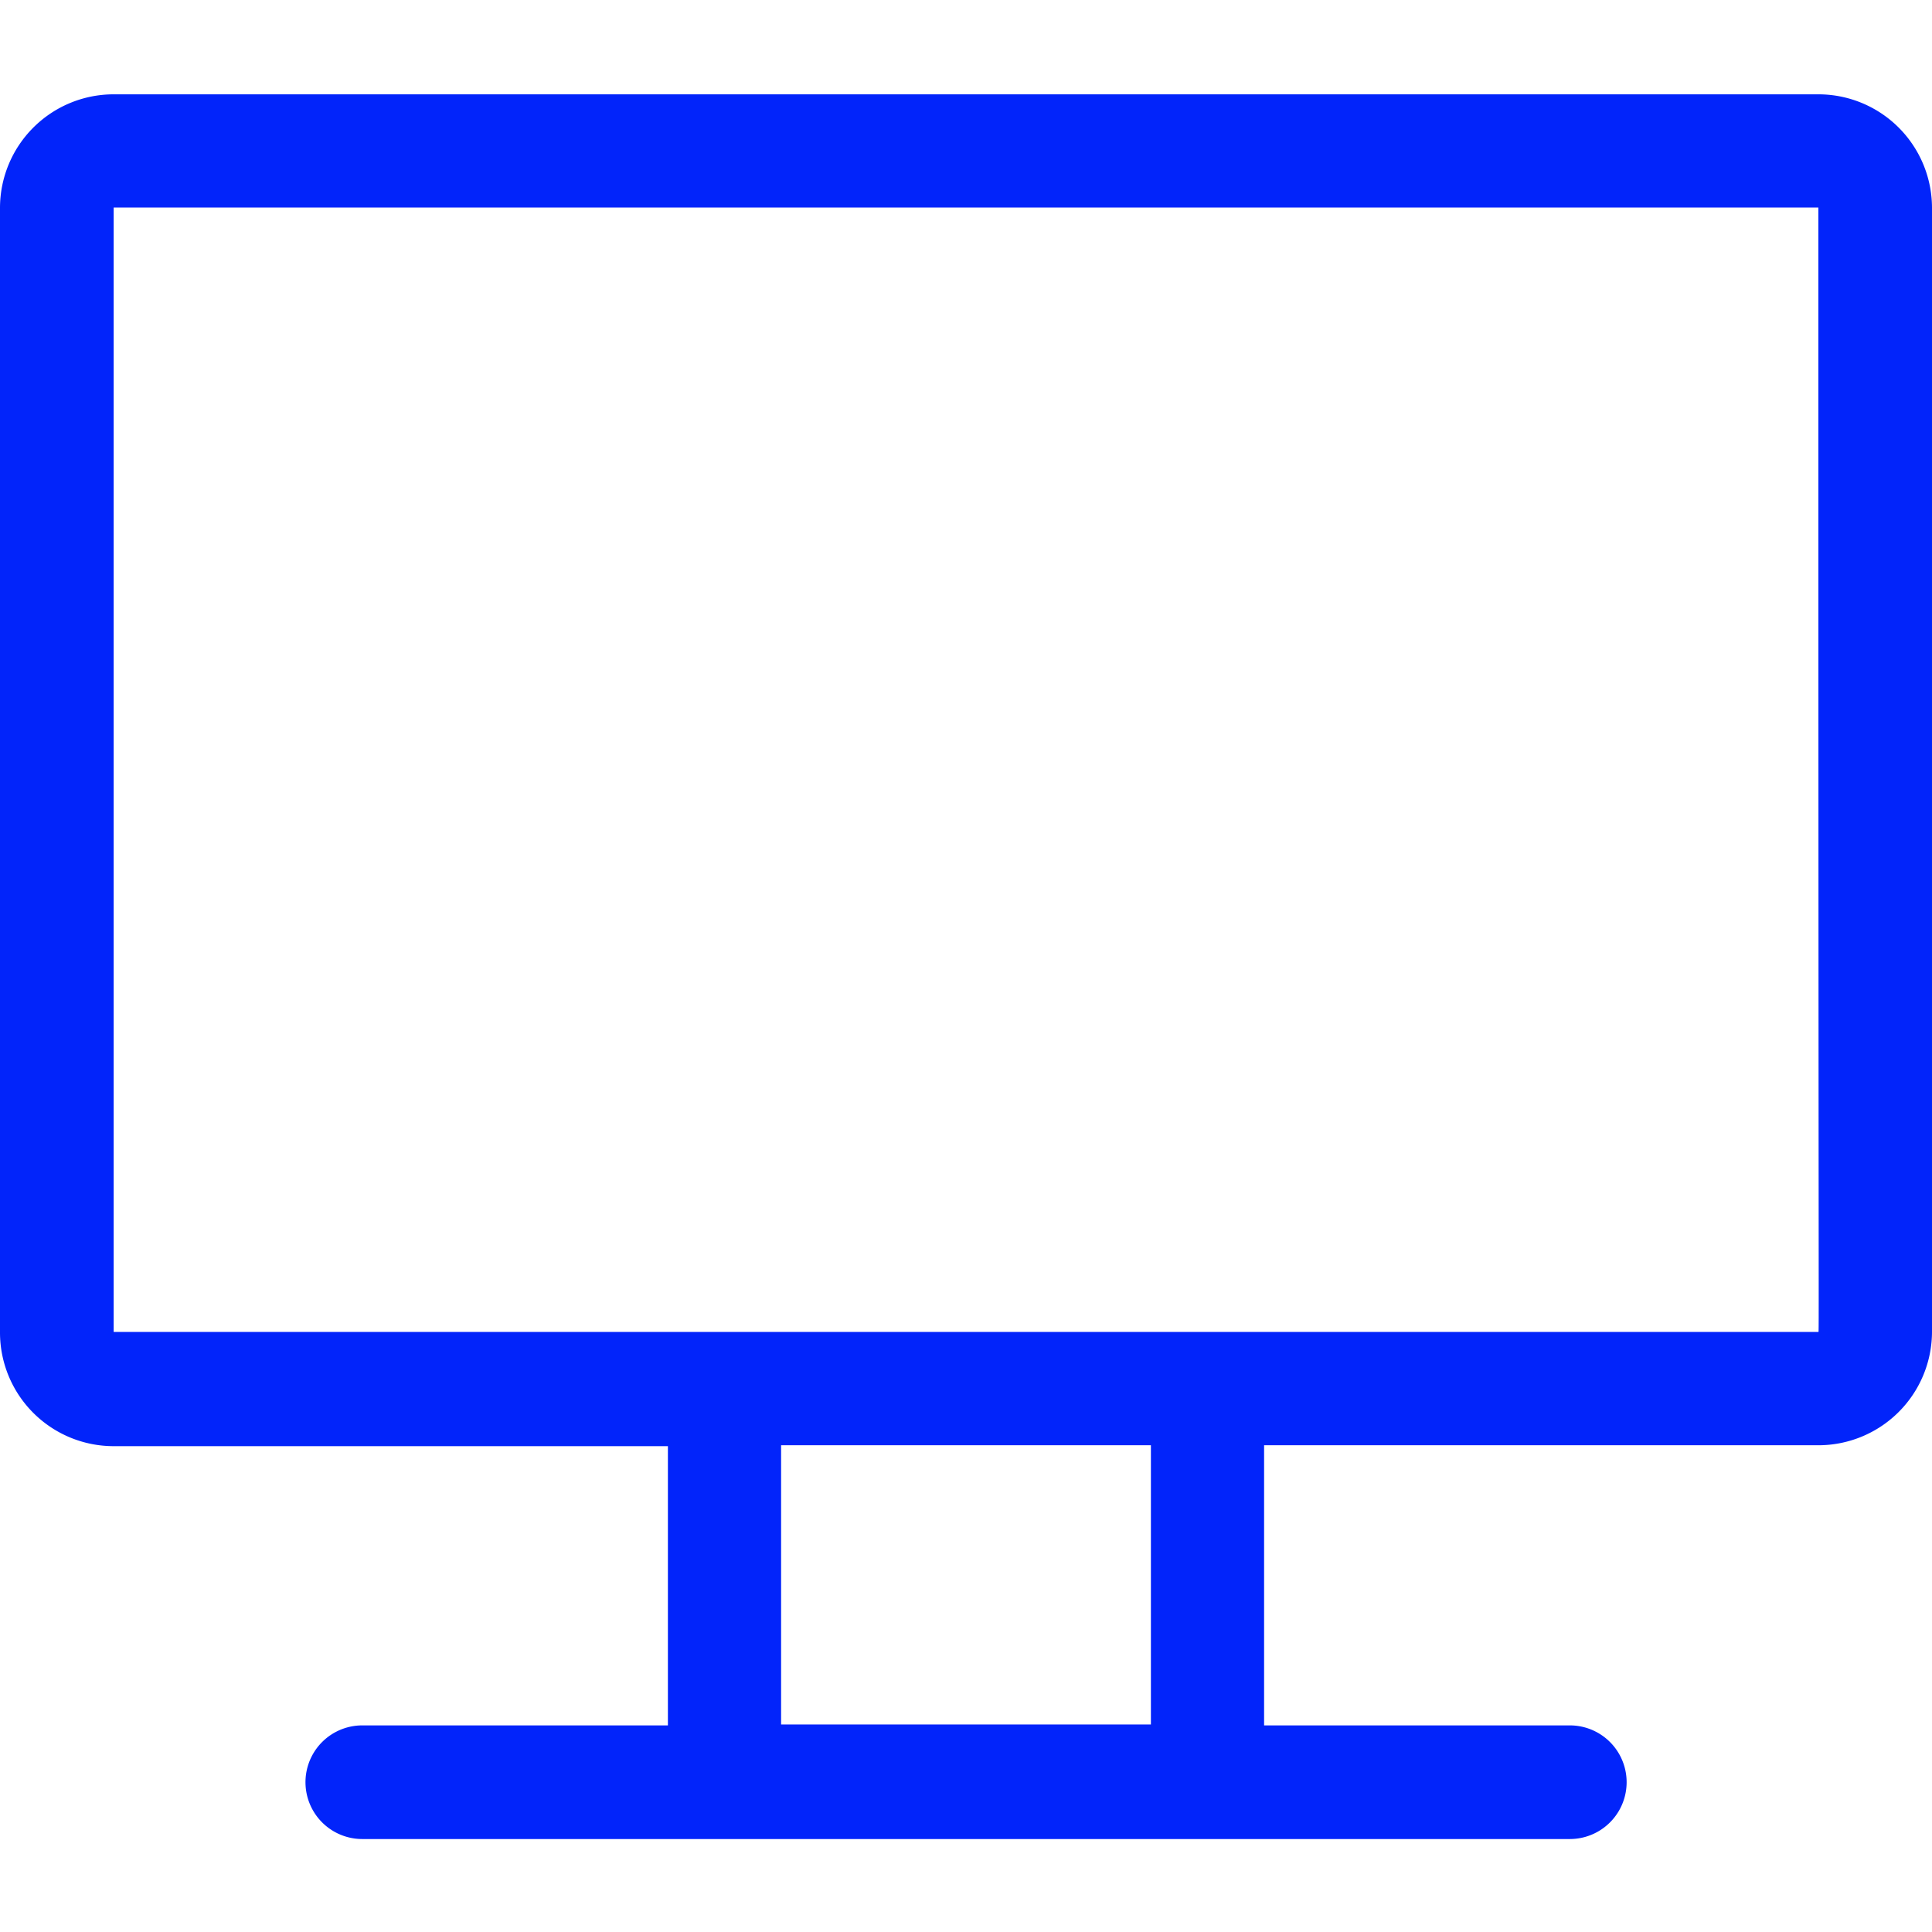 <svg xmlns="http://www.w3.org/2000/svg" xmlns:xlink="http://www.w3.org/1999/xlink" width="17" height="17" viewBox="0 0 17 17">
  <defs>
    <clipPath id="clip-path">
      <rect id="Rectangle_122" data-name="Rectangle 122" width="17" height="17" transform="translate(1280 2249)" fill="#0224fa" stroke="#707070" stroke-width="1"/>
    </clipPath>
  </defs>
  <g id="Mask_Group_20" data-name="Mask Group 20" transform="translate(-1280 -2249)" clip-path="url(#clip-path)">
    <g id="monitor" transform="translate(1280 2249.83)">
      <path id="Path_653" data-name="Path 653" d="M16,1.465H1a1,1,0,0,0-1,1v9.895a1,1,0,0,0,1,1H5.877v2.457H3.188a.5.5,0,0,0,0,1H13.813a.5.5,0,0,0,0-1H11.123V13.352H16a1,1,0,0,0,1-1V2.461A1,1,0,0,0,16,1.465ZM10.127,15.809H6.873V13.352h3.254ZM16,12.355H1V2.461H16C16,12.57,16.007,12.355,16,12.355Z" transform="translate(0 -1.465)" fill="#0224fa"/>
    </g>
  </g>
</svg>
